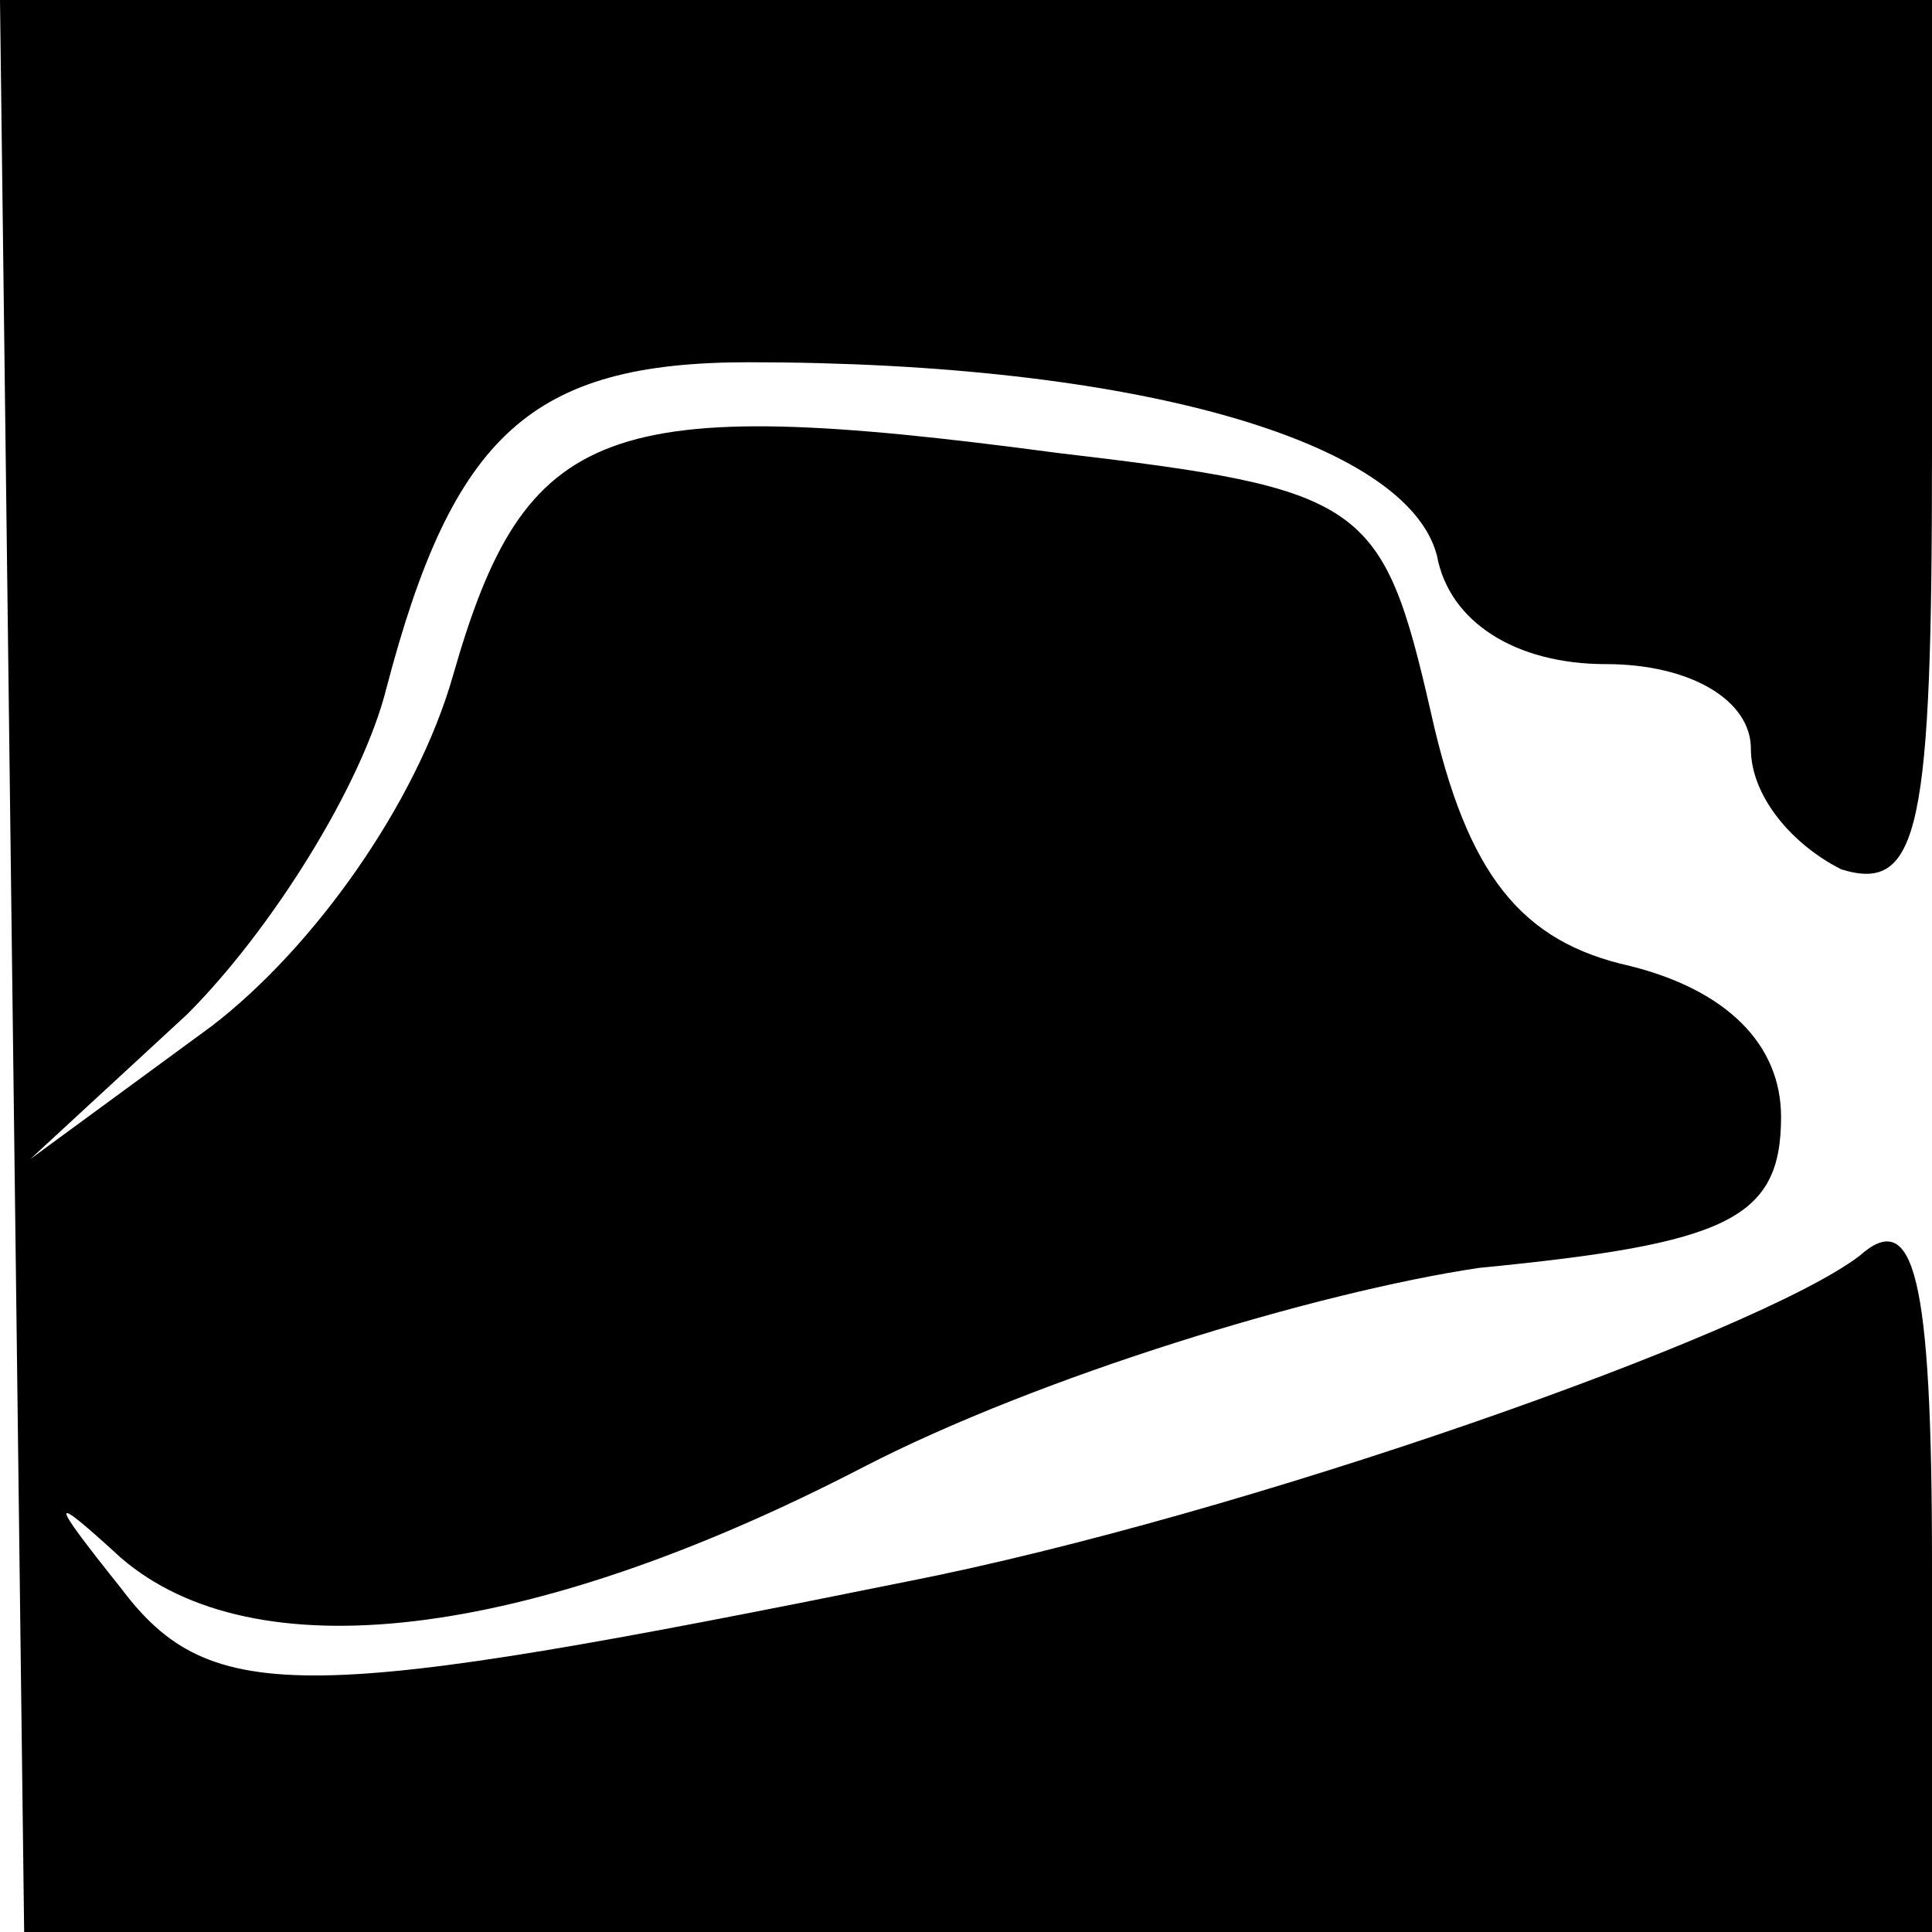 <?xml version="1.0" standalone="no"?>
<!DOCTYPE svg PUBLIC "-//W3C//DTD SVG 20010904//EN"
 "http://www.w3.org/TR/2001/REC-SVG-20010904/DTD/svg10.dtd">
<svg version="1.0" xmlns="http://www.w3.org/2000/svg"
 width="32pt" height="32pt" viewBox="0 0 32 32"
 preserveAspectRatio="xMidYMid meet">
<g transform="translate(0,32) scale(0.1,-0.1)"
fill="#000000" stroke="none">
<path fill="#000000" stroke="none" d="M2 160 l2 -160 158 0 158 0 0 61 c0 48
-3 59 -12 51 -17 -13 -102 -43 -158 -54 -99 -20 -115 -21 -130 -1 -12 15 -12
16 0 5 22 -19 67 -14 123 15 29 15 75 29 102 33 41 4 50 8 50 25 0 12 -9 21
-25 25 -18 4 -27 15 -33 42 -8 35 -11 37 -62 43 -75 10 -88 5 -100 -37 -6 -21
-23 -45 -40 -58 l-30 -22 26 24 c14 14 29 38 33 54 11 42 24 54 60 54 64 0
109 -13 114 -32 2 -11 13 -18 28 -18 14 0 24 -6 24 -14 0 -8 7 -16 15 -20 13
-4 15 7 15 69 l0 75 -160 0 -160 0 2 -160z"/>
</g>
</svg>
